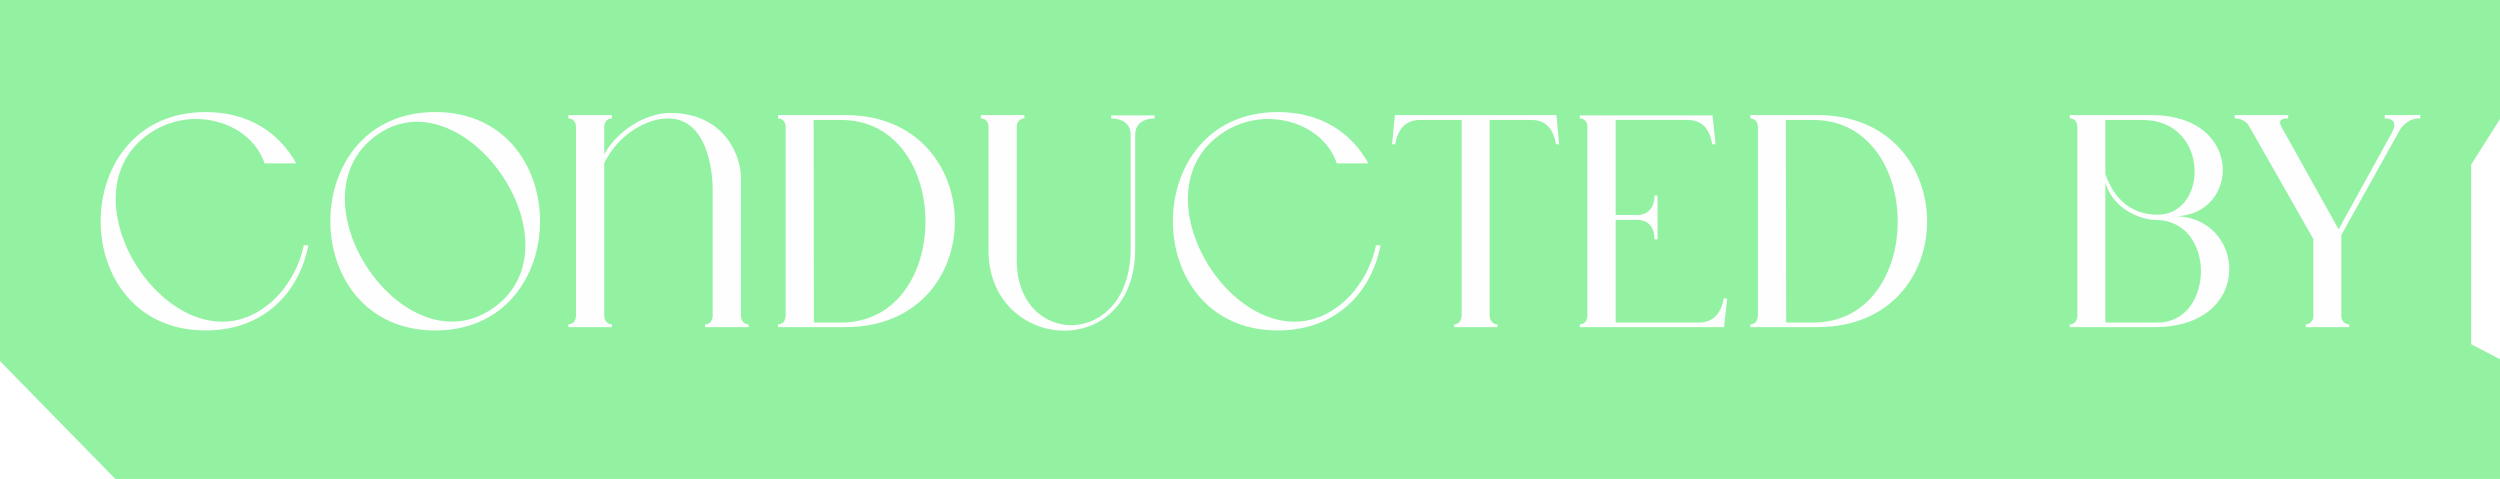 <svg width="214" height="41" viewBox="0 0 214 41" fill="none" xmlns="http://www.w3.org/2000/svg">
<g filter="url(#filter0_b_239_87)">
<path d="M9.875 41L0 30.908V0H9.875L214 8.39233e-05V10.185L211.531 14.094V29.469L214 30.75V41L9.875 41Z" fill="#11E332" fill-opacity="0.45"/>
<g filter="url(#filter1_b_239_87)">
<path d="M26.003 20.98L26.393 21.006C25.639 24.906 22.701 28.286 17.605 28.286C5.619 28.286 5.619 9.592 17.605 9.592C21.375 9.592 23.949 11.438 25.353 13.986H22.649C21.427 10.346 16.201 8.864 12.561 11.594C5.073 17.158 15.005 31.848 22.649 26.31C24.547 24.958 25.665 22.748 26.003 20.98ZM37.257 9.592C49.217 9.592 49.217 28.286 37.257 28.286C25.297 28.286 25.27 9.592 37.257 9.592ZM42.3 26.31C49.892 20.85 39.648 6.212 32.212 11.594C24.646 17.054 34.657 31.848 42.3 26.31ZM63.422 27.012C63.422 27.402 63.656 27.766 64.072 27.766V28H60.354V27.766C60.796 27.766 61.004 27.402 61.004 27.012V16.248C61.004 14.454 60.484 10.138 57.182 10.138C55.388 10.138 52.944 11.464 51.722 13.96V27.012C51.722 27.402 51.956 27.766 52.372 27.766V28H48.654V27.766C49.096 27.766 49.304 27.402 49.304 27.012V10.866C49.304 10.45 49.07 10.138 48.654 10.138V9.852H52.372V10.138C51.956 10.138 51.722 10.476 51.722 10.866V13.206C52.814 11.23 55.206 9.67 57.39 9.67C61.862 9.67 63.422 13.154 63.422 15.208V27.012ZM72.376 9.852C84.804 9.852 84.908 28 72.376 28H66.604V27.766C66.76 27.766 66.89 27.714 66.994 27.636C67.098 27.558 67.15 27.48 67.176 27.376C67.228 27.272 67.254 27.142 67.254 27.012V10.866C67.254 10.736 67.228 10.606 67.176 10.502C67.15 10.424 67.098 10.346 66.994 10.268C66.89 10.19 66.76 10.138 66.604 10.138V9.852H72.376ZM71.986 27.61C81.658 27.61 81.606 10.268 71.986 10.268H69.646L69.672 27.61H71.986ZM95.12 10.138V9.878H98.838V10.138C97.954 10.138 97.174 10.554 97.174 11.516V21.292C97.174 31.094 84.616 30.132 84.616 21.422V10.866C84.616 10.45 84.382 10.138 83.966 10.138V9.852H87.684V10.138C87.268 10.138 87.034 10.476 87.034 10.866V22.28C87.034 29.82 96.784 29.872 96.784 21.292V11.516C96.784 10.58 96.03 10.138 95.12 10.138ZM117.785 20.98L118.175 21.006C117.421 24.906 114.483 28.286 109.387 28.286C97.401 28.286 97.401 9.592 109.387 9.592C113.157 9.592 115.731 11.438 117.135 13.986H114.431C113.209 10.346 107.983 8.864 104.343 11.594C96.855 17.158 106.787 31.848 114.431 26.31C116.329 24.958 117.447 22.748 117.785 20.98ZM133.231 9.852L133.465 12.348H133.205C132.971 11.126 132.425 10.268 131.073 10.268H127.511V27.012C127.511 27.142 127.537 27.272 127.589 27.376C127.641 27.48 127.719 27.558 127.797 27.636C127.875 27.714 128.005 27.766 128.187 27.766V28H124.469V27.766C124.625 27.766 124.755 27.714 124.859 27.636C124.937 27.558 124.989 27.48 125.041 27.376C125.093 27.272 125.119 27.142 125.119 27.012V10.268H121.583C120.257 10.268 119.659 11.1 119.425 12.348H119.165L119.399 9.852H133.231ZM147.555 25.556H147.841L147.581 28H135.231V27.766C135.673 27.766 135.881 27.402 135.881 27.012V10.866C135.881 10.45 135.647 10.138 135.231 10.138V9.878H146.593L146.853 12.348H146.567C146.359 11.1 145.761 10.268 144.435 10.268H138.299V18.406H140.249C141.211 18.328 141.627 17.626 141.627 16.742H141.887V20.486H141.627C141.627 19.55 141.185 18.874 140.249 18.822H138.299V27.61H145.397C146.723 27.61 147.321 26.778 147.555 25.556ZM155.601 9.852C168.029 9.852 168.133 28 155.601 28H149.829V27.766C149.985 27.766 150.115 27.714 150.219 27.636C150.323 27.558 150.375 27.48 150.401 27.376C150.453 27.272 150.479 27.142 150.479 27.012V10.866C150.479 10.736 150.453 10.606 150.401 10.502C150.375 10.424 150.323 10.346 150.219 10.268C150.115 10.19 149.985 10.138 149.829 10.138V9.852H155.601ZM155.211 27.61C164.883 27.61 164.831 10.268 155.211 10.268H152.871L152.897 27.61H155.211ZM186.143 18.51C192.253 18.51 193.085 28 184.427 28H177.173V27.766C177.615 27.766 177.823 27.402 177.823 27.012V10.866C177.823 10.45 177.589 10.138 177.173 10.138V9.852H184.167C192.175 9.852 191.733 18.51 186.143 18.51ZM180.215 10.268V14.896C180.969 17.08 182.503 18.38 184.687 18.38C189.055 18.38 189.185 10.268 183.387 10.268H180.215ZM184.713 27.61C189.549 27.61 189.783 18.822 184.479 18.822C183.413 18.822 180.891 18.016 180.215 15.598V27.61H184.713ZM204.135 10.138V9.852H207.177V10.138C206.397 10.086 205.669 10.58 205.279 11.386L200.417 20.122V27.064C200.417 27.454 200.703 27.766 201.093 27.766V28H197.375V27.766C197.765 27.766 198.025 27.428 198.025 27.064V20.46L192.487 10.736C192.227 10.346 191.759 10.112 191.291 10.138V9.852H195.867V10.138C195.295 10.138 194.983 10.268 195.295 10.866L200.183 19.628L204.733 11.386C205.123 10.684 205.045 10.138 204.135 10.138Z" fill="#FEFEFF"/>
</g>
</g>
<defs>
<filter id="filter0_b_239_87" x="-4" y="-4" width="222" height="49" filterUnits="userSpaceOnUse" color-interpolation-filters="sRGB">
<feFlood flood-opacity="0" result="BackgroundImageFix"/>
<feGaussianBlur in="BackgroundImageFix" stdDeviation="2"/>
<feComposite in2="SourceAlpha" operator="in" result="effect1_backgroundBlur_239_87"/>
<feBlend mode="normal" in="SourceGraphic" in2="effect1_backgroundBlur_239_87" result="shape"/>
</filter>
<filter id="filter1_b_239_87" x="1.073" y="2.212" width="210.104" height="33.636" filterUnits="userSpaceOnUse" color-interpolation-filters="sRGB">
<feFlood flood-opacity="0" result="BackgroundImageFix"/>
<feGaussianBlur in="BackgroundImageFix" stdDeviation="2"/>
<feComposite in2="SourceAlpha" operator="in" result="effect1_backgroundBlur_239_87"/>
<feBlend mode="normal" in="SourceGraphic" in2="effect1_backgroundBlur_239_87" result="shape"/>
</filter>
</defs>
</svg>

